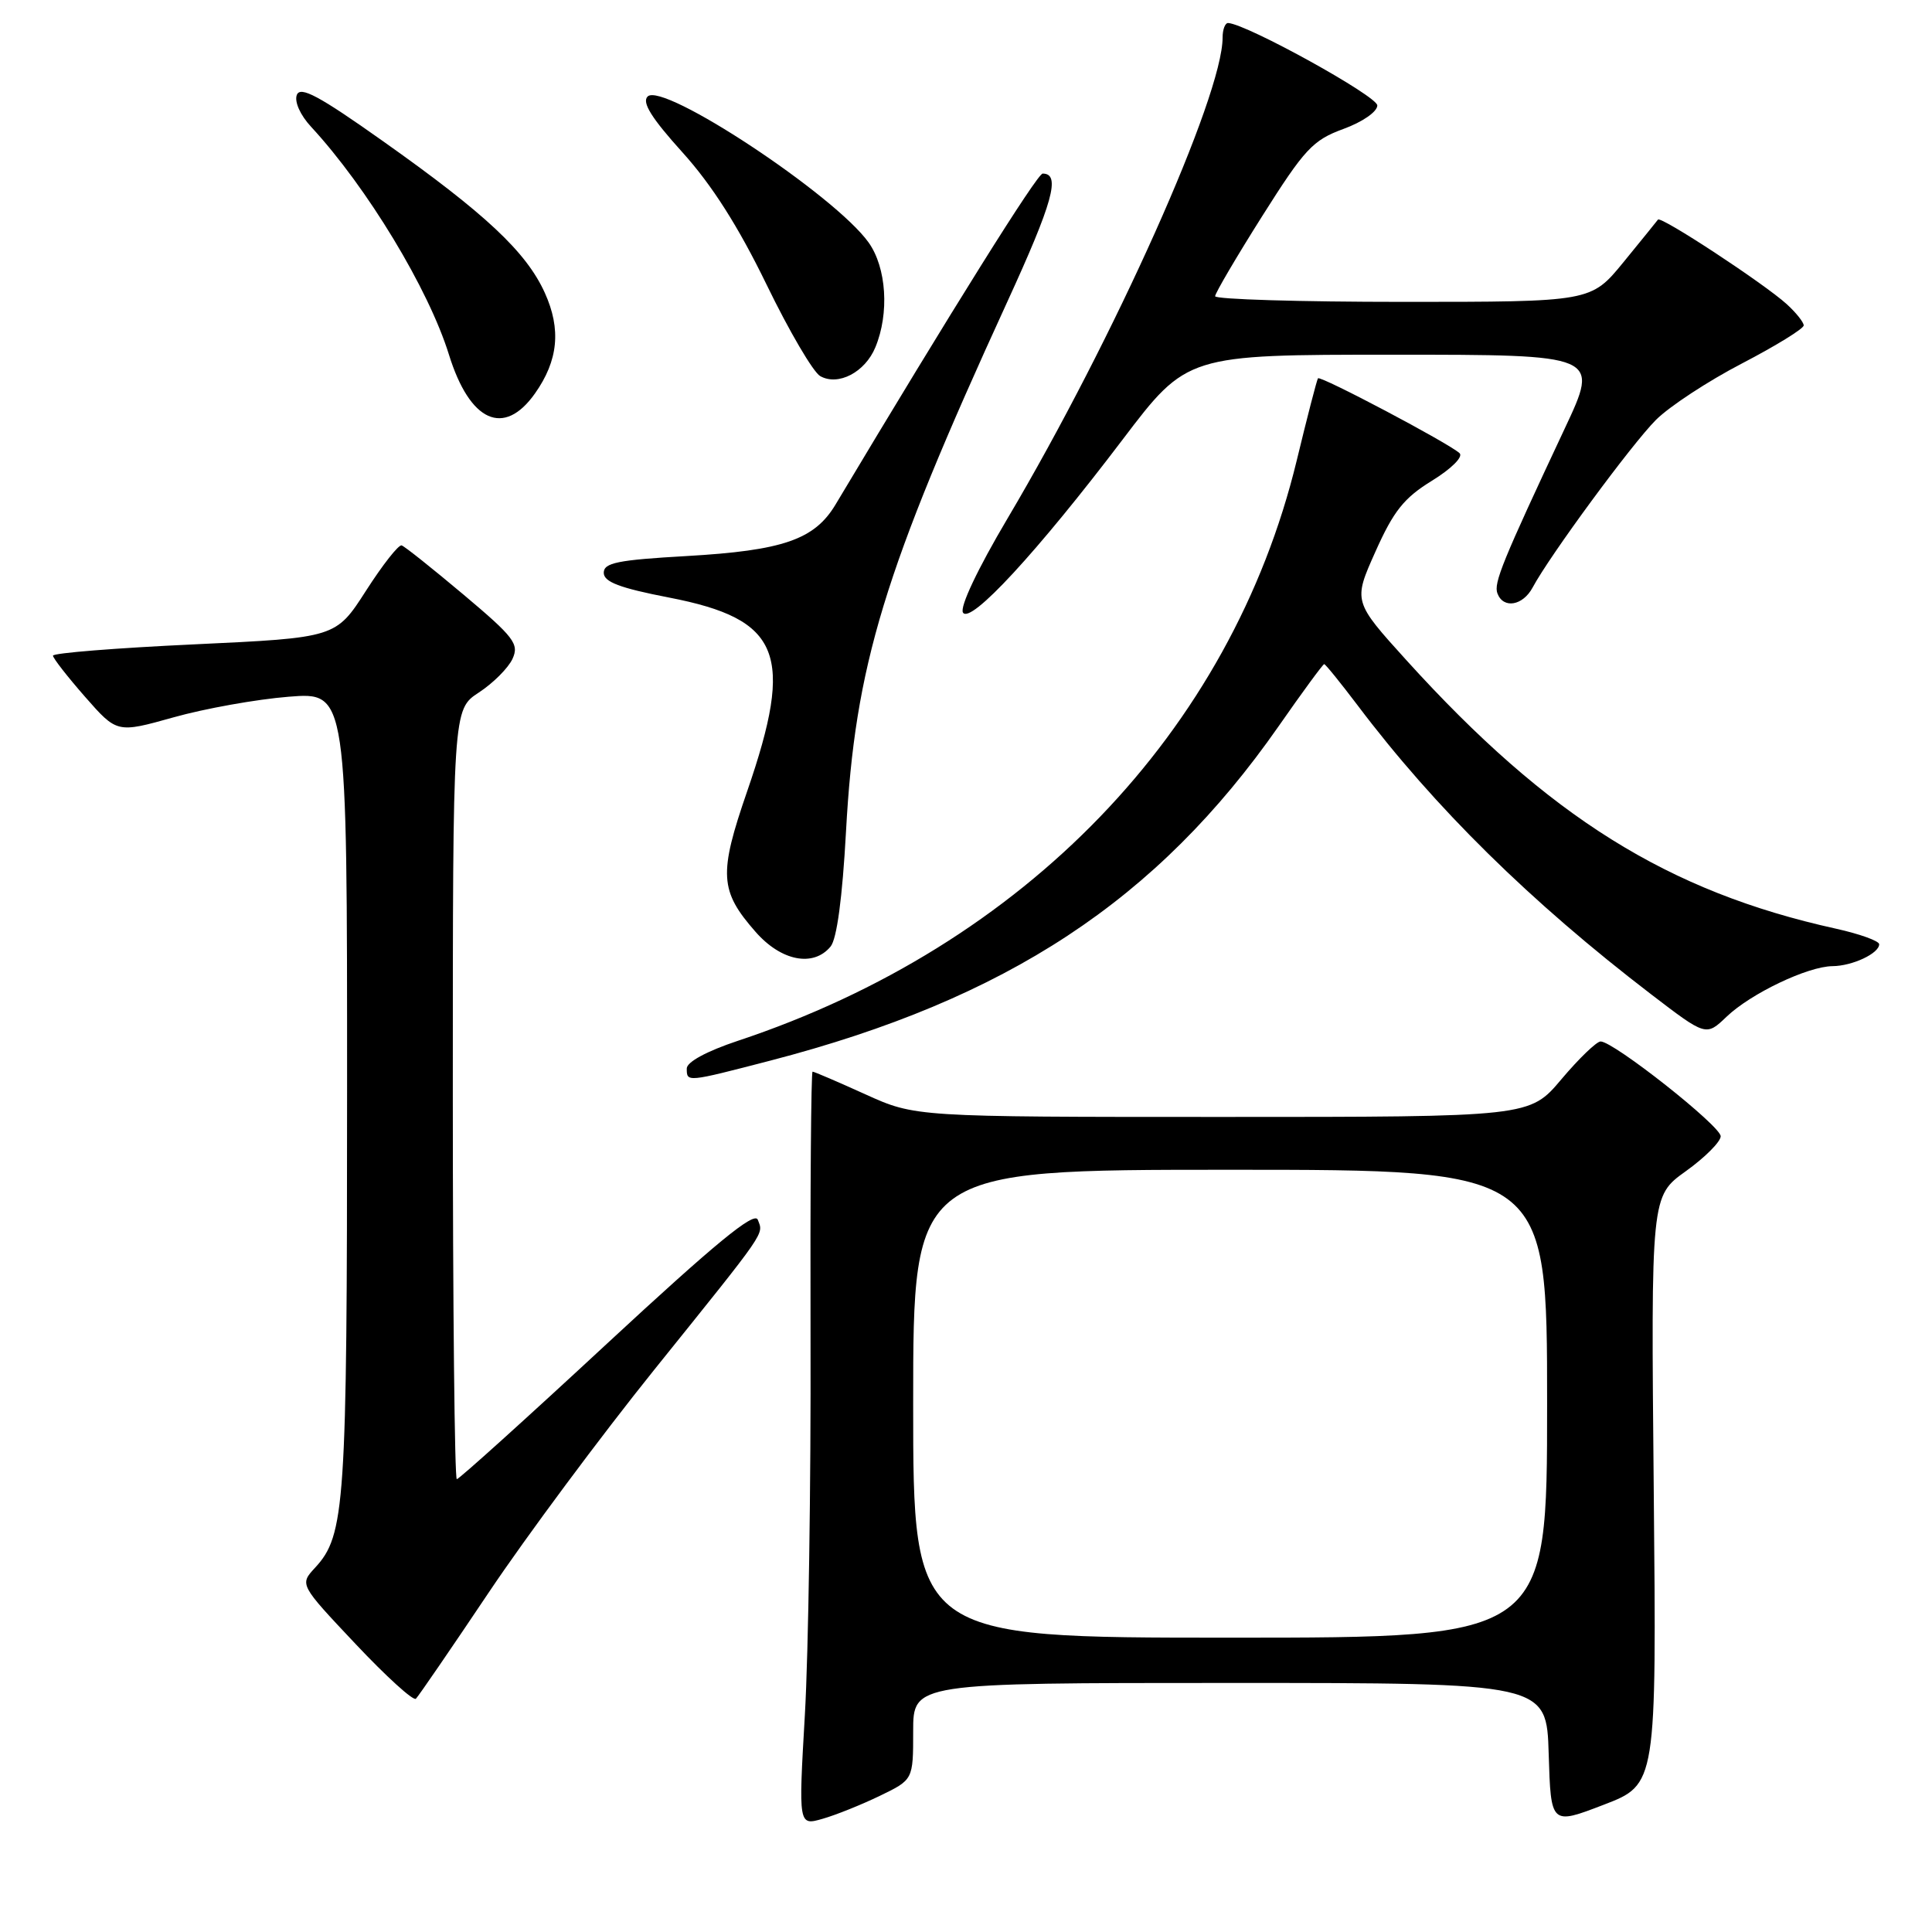 <?xml version="1.0" encoding="UTF-8" standalone="no"?>
<!DOCTYPE svg PUBLIC "-//W3C//DTD SVG 1.1//EN" "http://www.w3.org/Graphics/SVG/1.1/DTD/svg11.dtd" >
<svg xmlns="http://www.w3.org/2000/svg" xmlns:xlink="http://www.w3.org/1999/xlink" version="1.1" viewBox="0 0 256 256">
 <g >
 <path fill="currentColor"
d=" M 116.60 237.95 C 121.00 235.82 121.00 235.82 121.00 229.41 C 121.00 223.00 121.00 223.00 162.96 223.00 C 204.93 223.00 204.93 223.00 205.21 232.42 C 205.50 241.83 205.50 241.83 212.50 239.14 C 219.50 236.45 219.50 236.45 219.13 197.47 C 218.76 158.50 218.76 158.50 223.38 155.19 C 225.92 153.37 228.00 151.28 228.00 150.56 C 228.00 149.20 213.82 138.00 212.09 138.00 C 211.56 138.00 209.22 140.25 206.90 143.00 C 202.69 148.00 202.69 148.00 161.98 148.00 C 121.28 148.00 121.28 148.00 114.66 145.00 C 111.02 143.35 107.88 142.00 107.67 142.00 C 107.47 142.00 107.35 157.86 107.40 177.25 C 107.46 196.64 107.12 219.12 106.65 227.21 C 105.80 241.92 105.80 241.92 109.00 241.00 C 110.76 240.50 114.18 239.12 116.60 237.95 Z  M 64.77 211.00 C 69.75 203.57 79.63 190.28 86.73 181.45 C 101.81 162.70 101.17 163.62 100.41 161.62 C 99.97 160.47 94.78 164.74 80.44 178.03 C 69.78 187.92 60.82 196.00 60.53 196.00 C 60.24 196.00 60.00 173.05 60.00 145.01 C 60.00 94.02 60.00 94.02 63.45 91.76 C 65.35 90.52 67.35 88.51 67.91 87.30 C 68.81 85.33 68.13 84.44 61.43 78.80 C 57.31 75.34 53.62 72.39 53.22 72.27 C 52.82 72.14 50.70 74.84 48.50 78.27 C 44.50 84.50 44.50 84.50 25.75 85.38 C 15.44 85.86 7.01 86.53 7.02 86.88 C 7.03 87.22 8.94 89.67 11.27 92.33 C 15.50 97.15 15.50 97.15 23.00 95.05 C 27.12 93.89 33.99 92.66 38.25 92.32 C 46.00 91.70 46.00 91.70 45.99 144.60 C 45.99 199.56 45.73 203.42 41.75 207.73 C 39.69 209.96 39.69 209.96 47.10 217.82 C 51.17 222.14 54.77 225.42 55.11 225.09 C 55.44 224.77 59.79 218.43 64.77 211.00 Z  M 102.10 140.53 C 133.43 132.38 153.31 119.31 169.41 96.25 C 172.57 91.71 175.30 88.00 175.46 88.00 C 175.63 88.00 177.60 90.44 179.86 93.42 C 190.13 107.04 202.79 119.50 218.77 131.74 C 226.06 137.32 226.06 137.32 228.78 134.72 C 231.99 131.65 239.53 128.05 242.82 128.02 C 245.45 128.00 249.00 126.33 249.00 125.12 C 249.00 124.68 246.41 123.75 243.25 123.05 C 221.02 118.15 205.19 108.26 186.40 87.53 C 179.30 79.69 179.30 79.69 182.25 73.10 C 184.65 67.72 186.03 65.98 189.74 63.70 C 192.32 62.11 193.91 60.53 193.40 60.05 C 192.00 58.74 174.93 49.72 174.64 50.13 C 174.49 50.33 173.22 55.24 171.82 61.03 C 163.11 96.94 135.81 125.28 97.75 137.92 C 93.64 139.29 91.00 140.72 91.00 141.58 C 91.00 143.42 90.96 143.42 102.10 140.53 Z  M 110.05 125.43 C 110.89 124.43 111.62 118.94 112.10 110.18 C 113.30 88.15 117.07 75.76 133.44 40.06 C 139.53 26.78 140.58 23.00 138.16 23.00 C 137.44 23.00 126.18 40.99 110.71 66.86 C 107.93 71.50 103.75 72.95 90.97 73.68 C 81.85 74.20 80.00 74.57 80.00 75.90 C 80.01 77.11 82.10 77.91 88.66 79.18 C 103.46 82.05 105.30 86.61 99.00 104.86 C 95.21 115.83 95.35 118.05 100.12 123.48 C 103.51 127.35 107.77 128.18 110.05 125.43 Z  M 148.75 58.25 C 157.29 47.00 157.29 47.00 184.61 47.00 C 211.93 47.00 211.93 47.00 207.35 56.75 C 199.07 74.40 197.89 77.27 198.42 78.64 C 199.21 80.71 201.79 80.26 203.08 77.85 C 205.33 73.64 216.22 58.84 219.42 55.64 C 221.21 53.85 226.35 50.48 230.84 48.15 C 235.33 45.81 239.00 43.55 239.00 43.12 C 239.00 42.70 237.99 41.43 236.75 40.30 C 233.77 37.59 220.06 28.58 219.69 29.10 C 219.53 29.32 217.47 31.86 215.11 34.75 C 210.81 40.00 210.81 40.00 185.91 40.00 C 172.21 40.00 161.01 39.66 161.01 39.25 C 161.02 38.84 163.83 34.05 167.26 28.62 C 172.87 19.74 173.95 18.57 178.00 17.09 C 180.55 16.16 182.50 14.80 182.50 13.97 C 182.50 12.74 165.30 3.23 162.75 3.05 C 162.34 3.02 162.00 3.89 162.00 4.99 C 162.00 12.72 147.65 44.81 133.49 68.72 C 129.53 75.41 127.15 80.44 127.60 81.17 C 128.58 82.75 137.43 73.17 148.75 58.25 Z  M 70.89 52.13 C 73.97 47.77 74.38 43.63 72.19 38.80 C 69.73 33.38 64.35 28.33 50.71 18.68 C 42.27 12.70 39.79 11.37 39.33 12.58 C 38.99 13.47 39.78 15.25 41.23 16.81 C 48.64 24.83 56.79 38.29 59.49 47.00 C 62.26 55.92 66.78 57.95 70.89 52.13 Z  M 115.99 46.02 C 117.86 41.52 117.47 35.47 115.10 32.14 C 110.64 25.87 87.81 10.79 85.81 12.79 C 85.03 13.57 86.34 15.66 90.43 20.19 C 94.34 24.52 97.83 30.01 101.57 37.70 C 104.56 43.86 107.76 49.33 108.69 49.84 C 111.07 51.18 114.63 49.32 115.99 46.02 Z  M 121.00 186.00 C 121.00 155.00 121.00 155.00 163.00 155.00 C 205.00 155.00 205.00 155.00 205.00 186.00 C 205.00 217.00 205.00 217.00 163.00 217.00 C 121.00 217.00 121.00 217.00 121.00 186.00 Z "/>
</g>
</svg>
